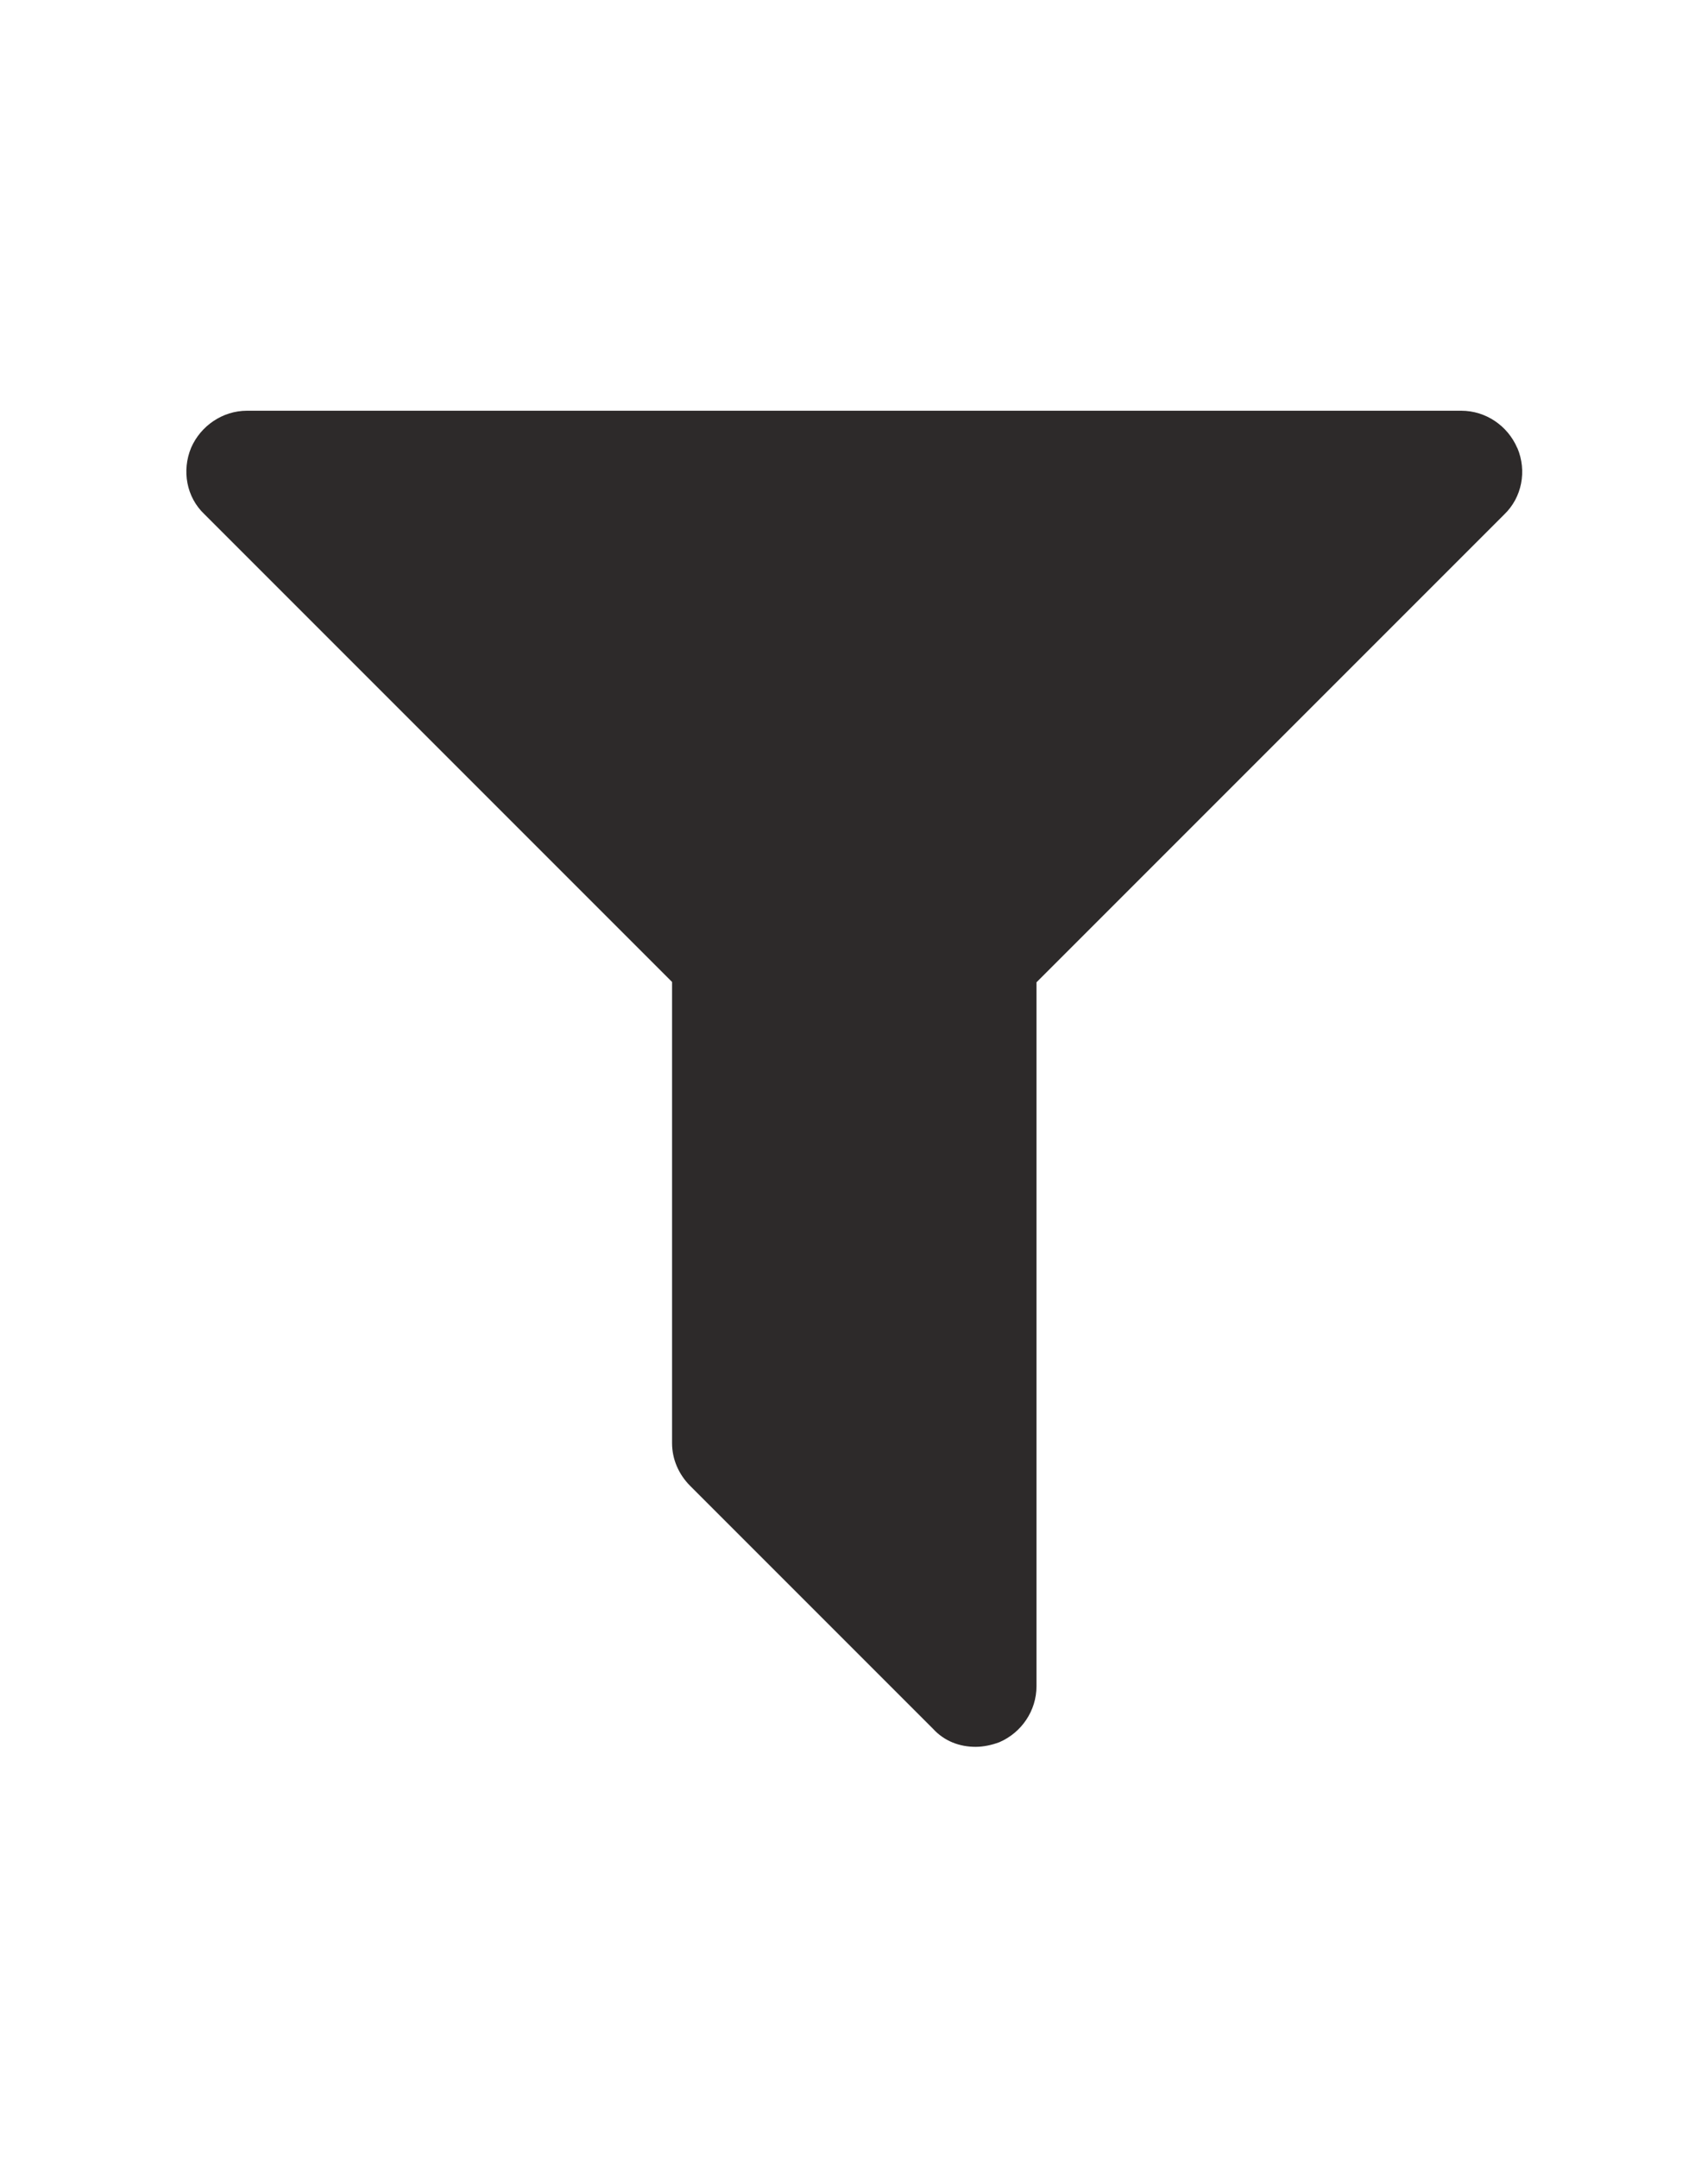 <!-- Generated by IcoMoon.io -->
<svg version="1.1" xmlns="http://www.w3.org/2000/svg" width="19" height="24" viewBox="0 0 19 24">
<title>filter</title>
<path fill="#2d2a2a" d="M16.88 4.984c0.106 0.253 0.052 0.548-0.148 0.739l-5.202 5.202v7.829c0 0.275-0.169 0.517-0.412 0.622-0.084 0.032-0.18 0.052-0.264 0.052-0.18 0-0.349-0.063-0.475-0.201l-2.702-2.702c-0.126-0.126-0.201-0.295-0.201-0.475v-5.129l-5.202-5.202c-0.201-0.19-0.253-0.485-0.148-0.739 0.106-0.243 0.349-0.412 0.622-0.412h13.507c0.275 0 0.517 0.169 0.622 0.412z"></path>
</svg>
